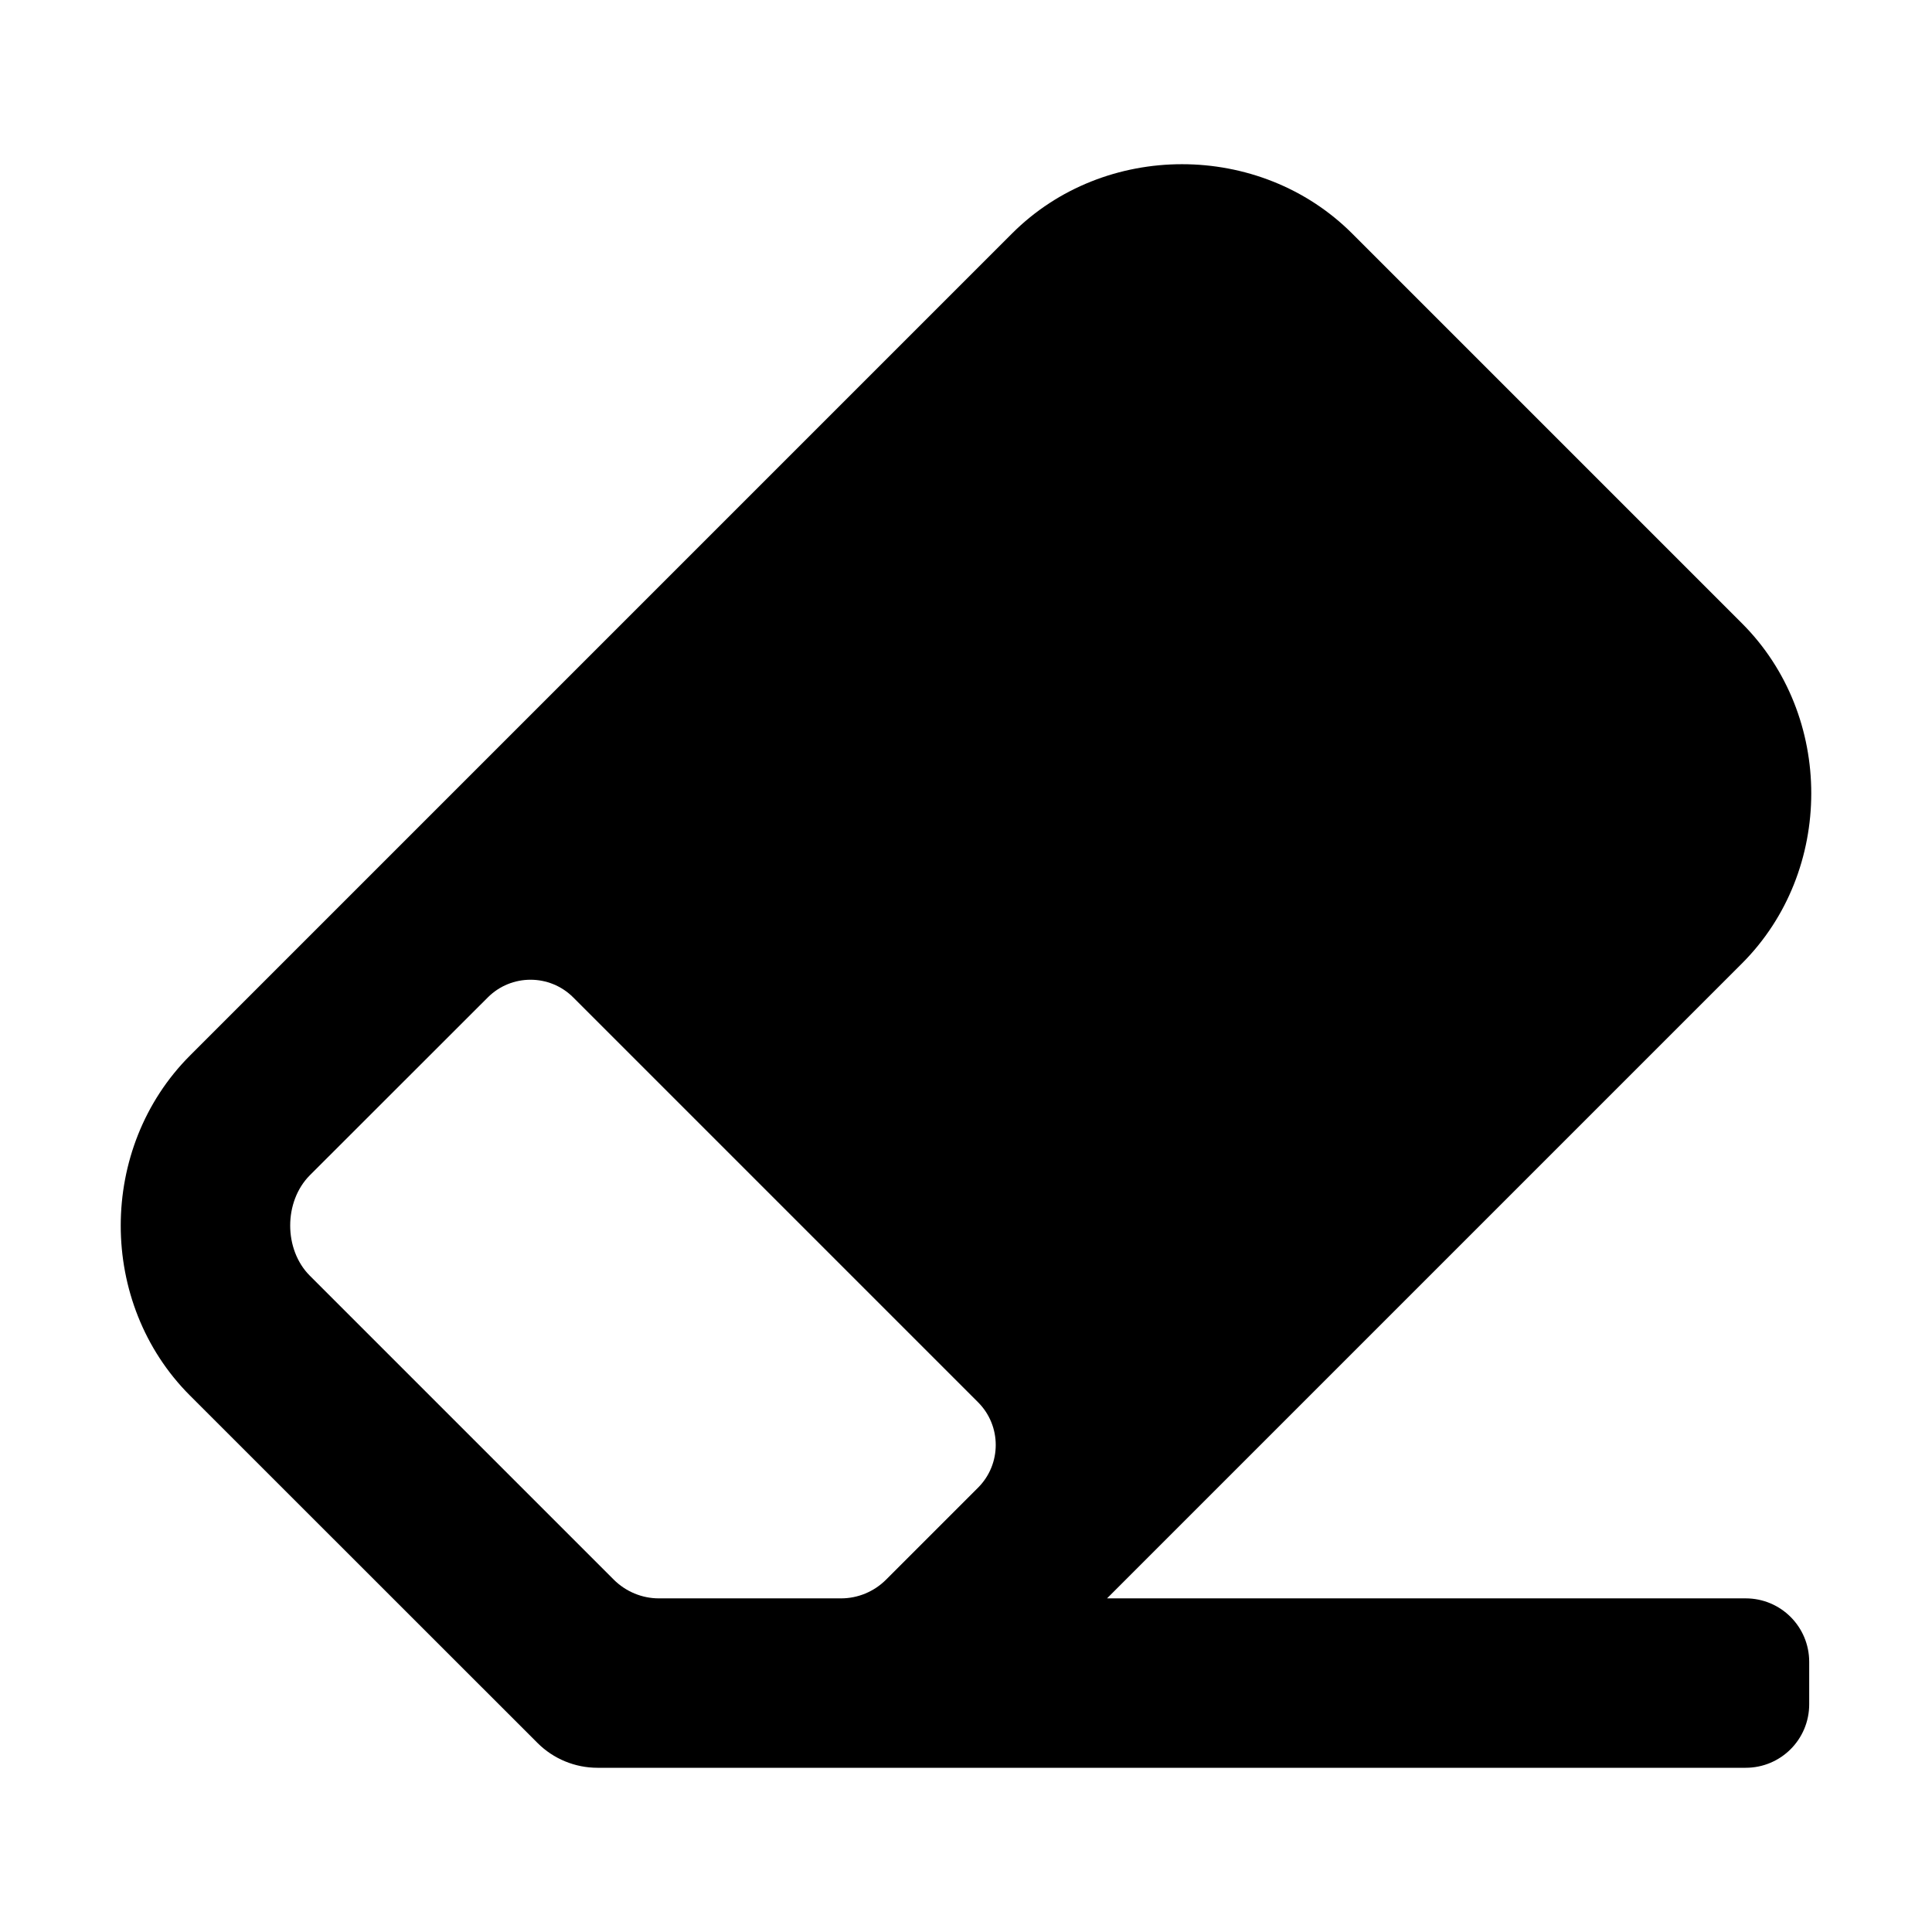 <svg width="16" height="16" viewBox="0 0 16 16" fill="none" xmlns="http://www.w3.org/2000/svg">
<path fill-rule="evenodd" clip-rule="evenodd" d="M8.381 1.934C9.146 1.168 10.433 1.169 11.198 1.934L14.426 5.162C15.192 5.927 15.191 7.214 14.426 7.979L9.168 13.237H14.457C14.748 13.237 14.983 13.472 14.983 13.763V14.114C14.983 14.405 14.748 14.64 14.457 14.64H4.948C4.762 14.64 4.583 14.566 4.452 14.435L1.574 11.558C0.808 10.793 0.809 9.506 1.574 8.741L8.381 1.934ZM8.1 12.32C8.295 12.125 8.295 11.808 8.1 11.613L4.747 8.26C4.552 8.065 4.235 8.065 4.04 8.26L2.566 9.733C2.349 9.951 2.349 10.348 2.566 10.565L5.084 13.083C5.183 13.181 5.317 13.237 5.456 13.237H6.965C7.105 13.237 7.239 13.181 7.338 13.082L8.1 12.32Z" fill="#000"/>
</svg>
